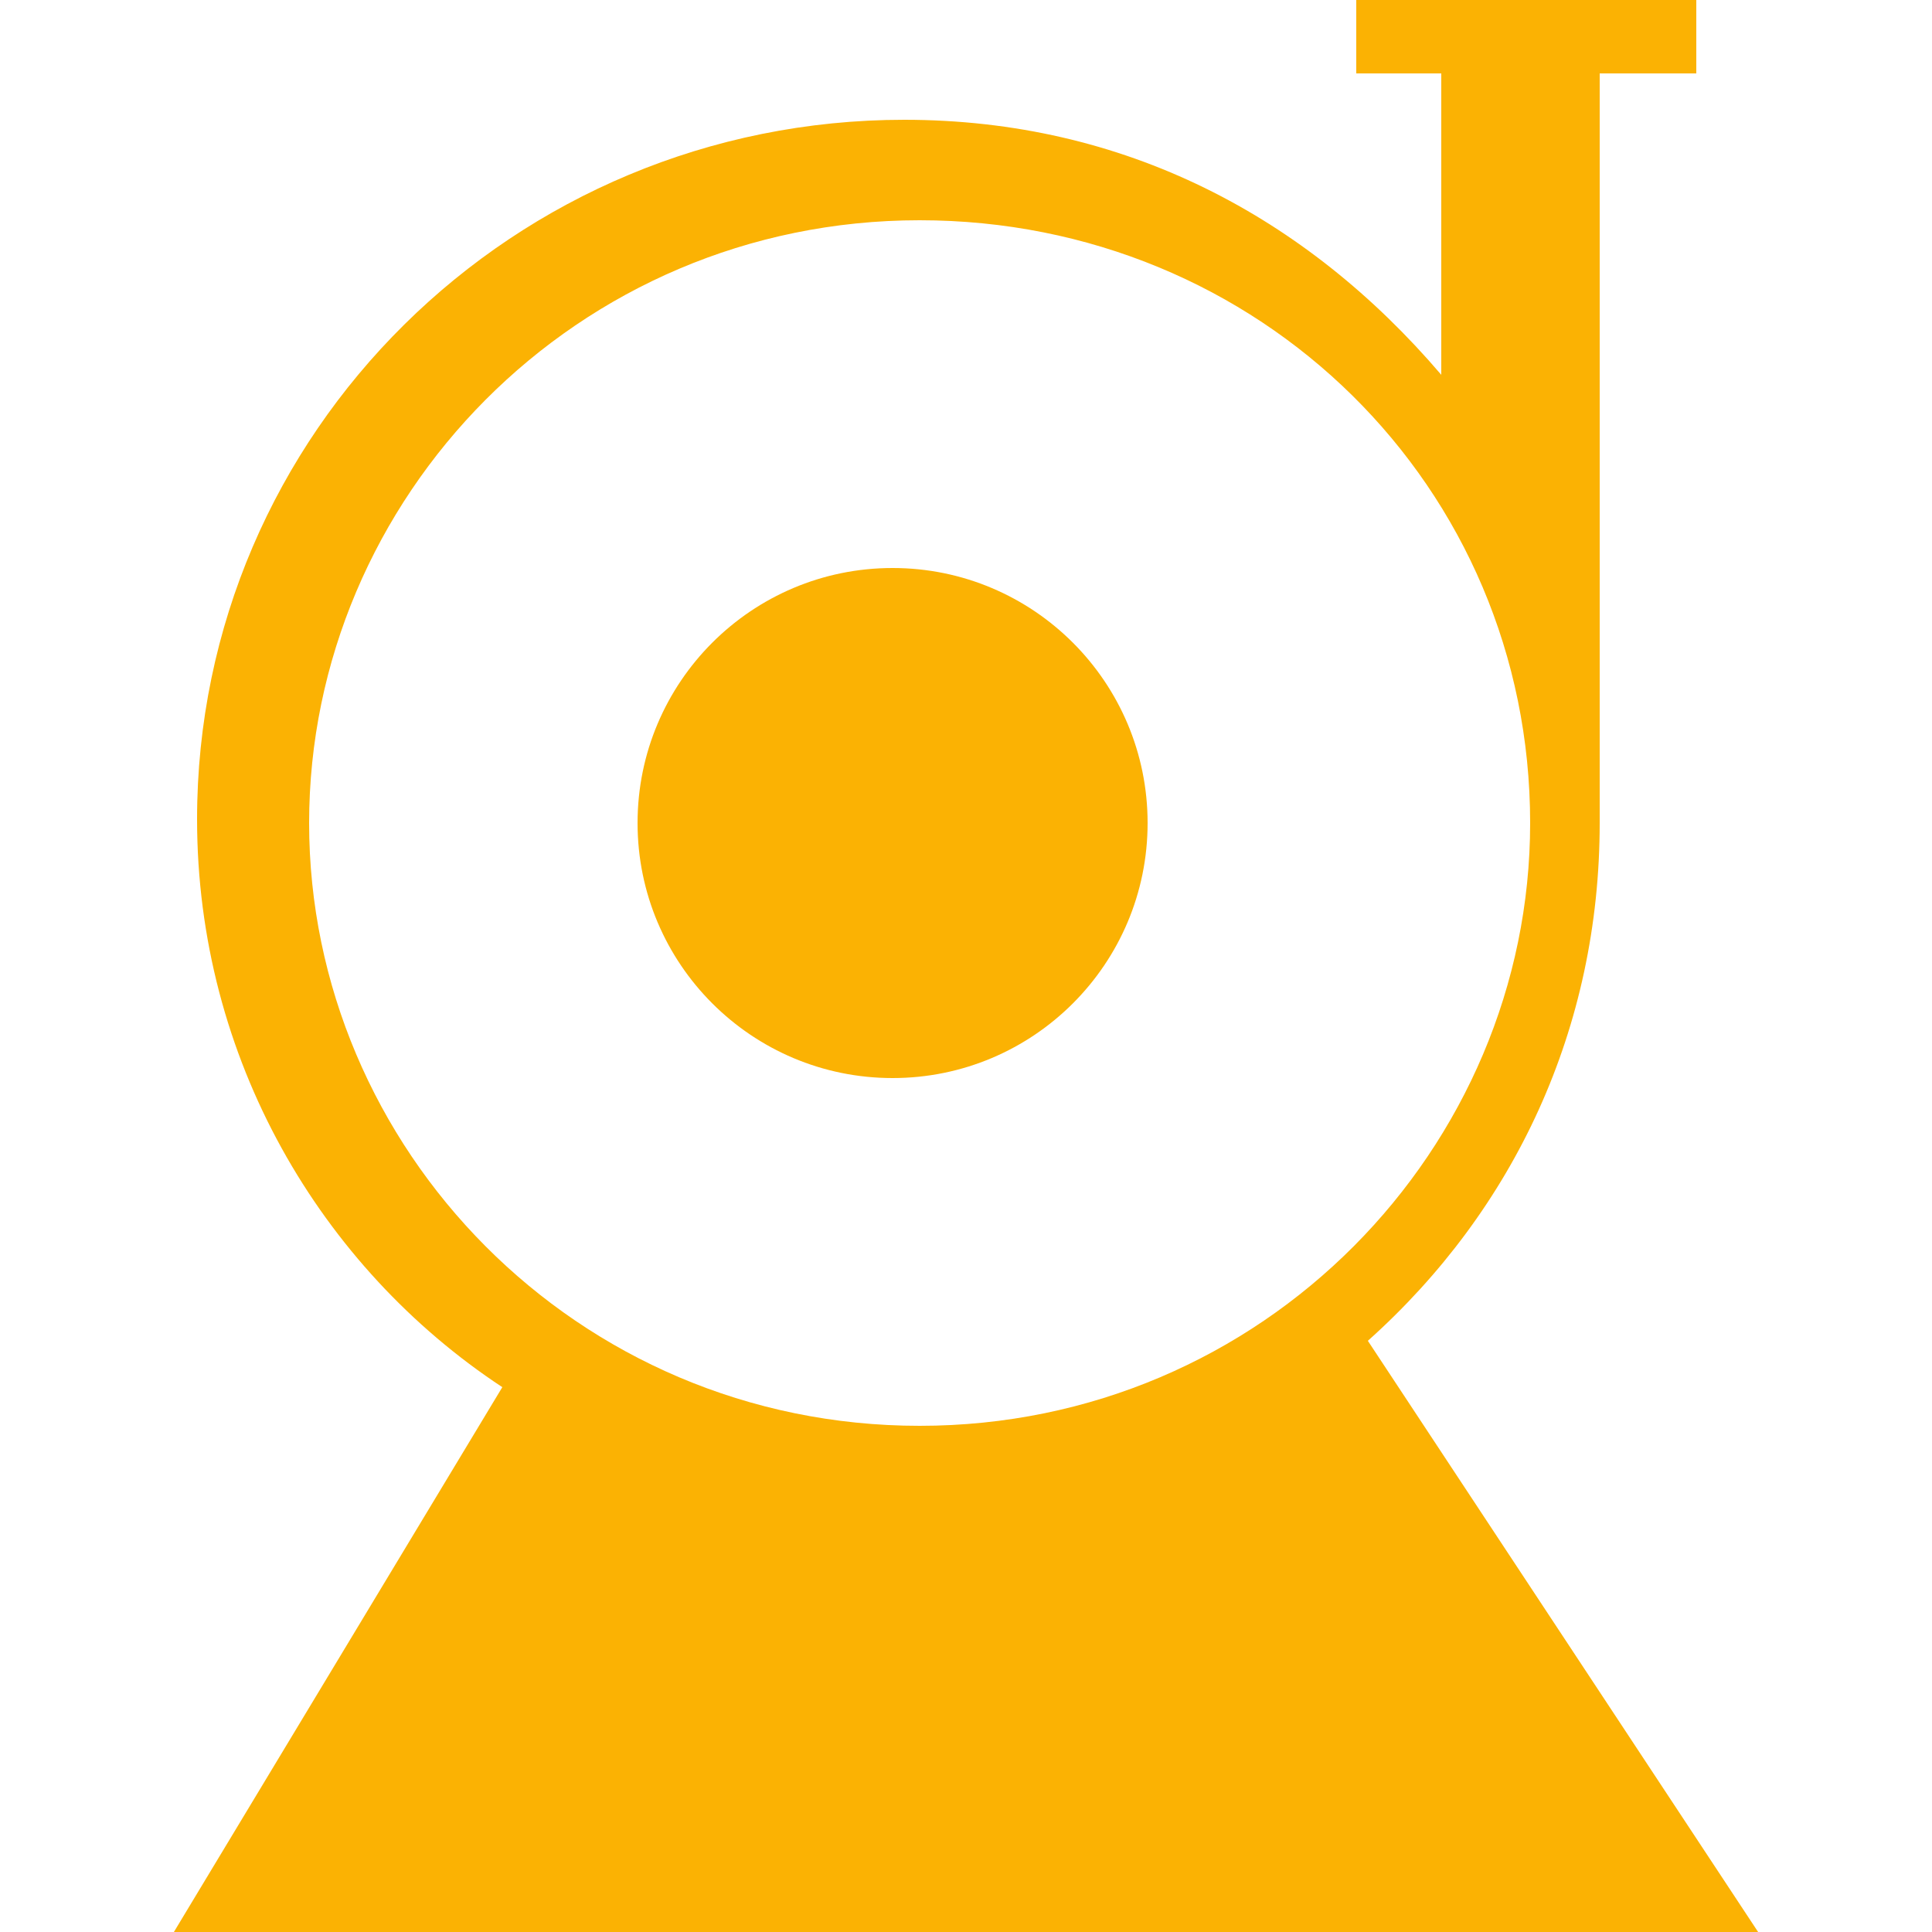 <?xml version="1.0" encoding="utf-8"?>
<!-- Generator: Adobe Illustrator 19.0.0, SVG Export Plug-In . SVG Version: 6.00 Build 0)  -->
<svg version="1.1" id="图层_1" xmlns="http://www.w3.org/2000/svg" xmlns:xlink="http://www.w3.org/1999/xlink" x="0px" y="0px"
	 viewBox="0 0 50 50" style="enable-background:new 0 0 50 50;" xml:space="preserve">
<style type="text/css">
	.st0{clip-path:url(#XMLID_14_);}
	.st1{clip-path:url(#XMLID_15_);fill:#FBB203;}
	.st2{clip-path:url(#XMLID_16_);}
	.st3{clip-path:url(#XMLID_17_);fill:#FBB203;}
</style>
<g id="XMLID_9_">
	<defs>
		<ellipse id="XMLID_10_" cx="23.1" cy="21.3" rx="6.6" ry="6.6"/>
	</defs>
	<clipPath id="XMLID_14_">
		<use xlink:href="#XMLID_10_"  style="overflow:visible;"/>
	</clipPath>
	<g id="XMLID_11_" class="st0">
		<defs>
			<rect id="XMLID_12_" x="-1168.5" y="-321" width="1920" height="1080"/>
		</defs>
		<clipPath id="XMLID_15_">
			<use xlink:href="#XMLID_12_"  style="overflow:visible;"/>
		</clipPath>
		<rect id="XMLID_13_" x="11.5" y="9.7" class="st1" width="23.2" height="23.1"/>
	</g>
</g>
<g id="XMLID_2_">
	<defs>
		<path id="XMLID_3_" d="M8,21.3c0-8.4,6.9-15.6,15.8-15.6c8.8,0,15.8,6.9,15.8,15.6c0,8.4-6.9,15.6-15.8,15.6
			C14.9,36.9,8,29.7,8,21.3z M45.5,50L35.4,34.7c3.8-3.4,6-8.1,6-13.4V1.9h2.5V0h-8.8v1.9h2.2v7.8c-3.5-4.1-8.2-6.6-13.9-6.6
			c-10.1,0-18.3,8.1-18.3,18.1c0,6.2,3.2,11.6,7.9,14.7L4.5,50H45.5z"/>
	</defs>
	<clipPath id="XMLID_16_">
		<use xlink:href="#XMLID_3_"  style="overflow:visible;"/>
	</clipPath>
	<g id="XMLID_6_" class="st2">
		<defs>
			<rect id="XMLID_7_" x="-1168.5" y="-321" width="1920" height="1080"/>
		</defs>
		<clipPath id="XMLID_17_">
			<use xlink:href="#XMLID_7_"  style="overflow:visible;"/>
		</clipPath>
		<rect id="XMLID_8_" x="-0.5" y="-5" class="st3" width="51" height="60"/>
	</g>
</g>
</svg>
